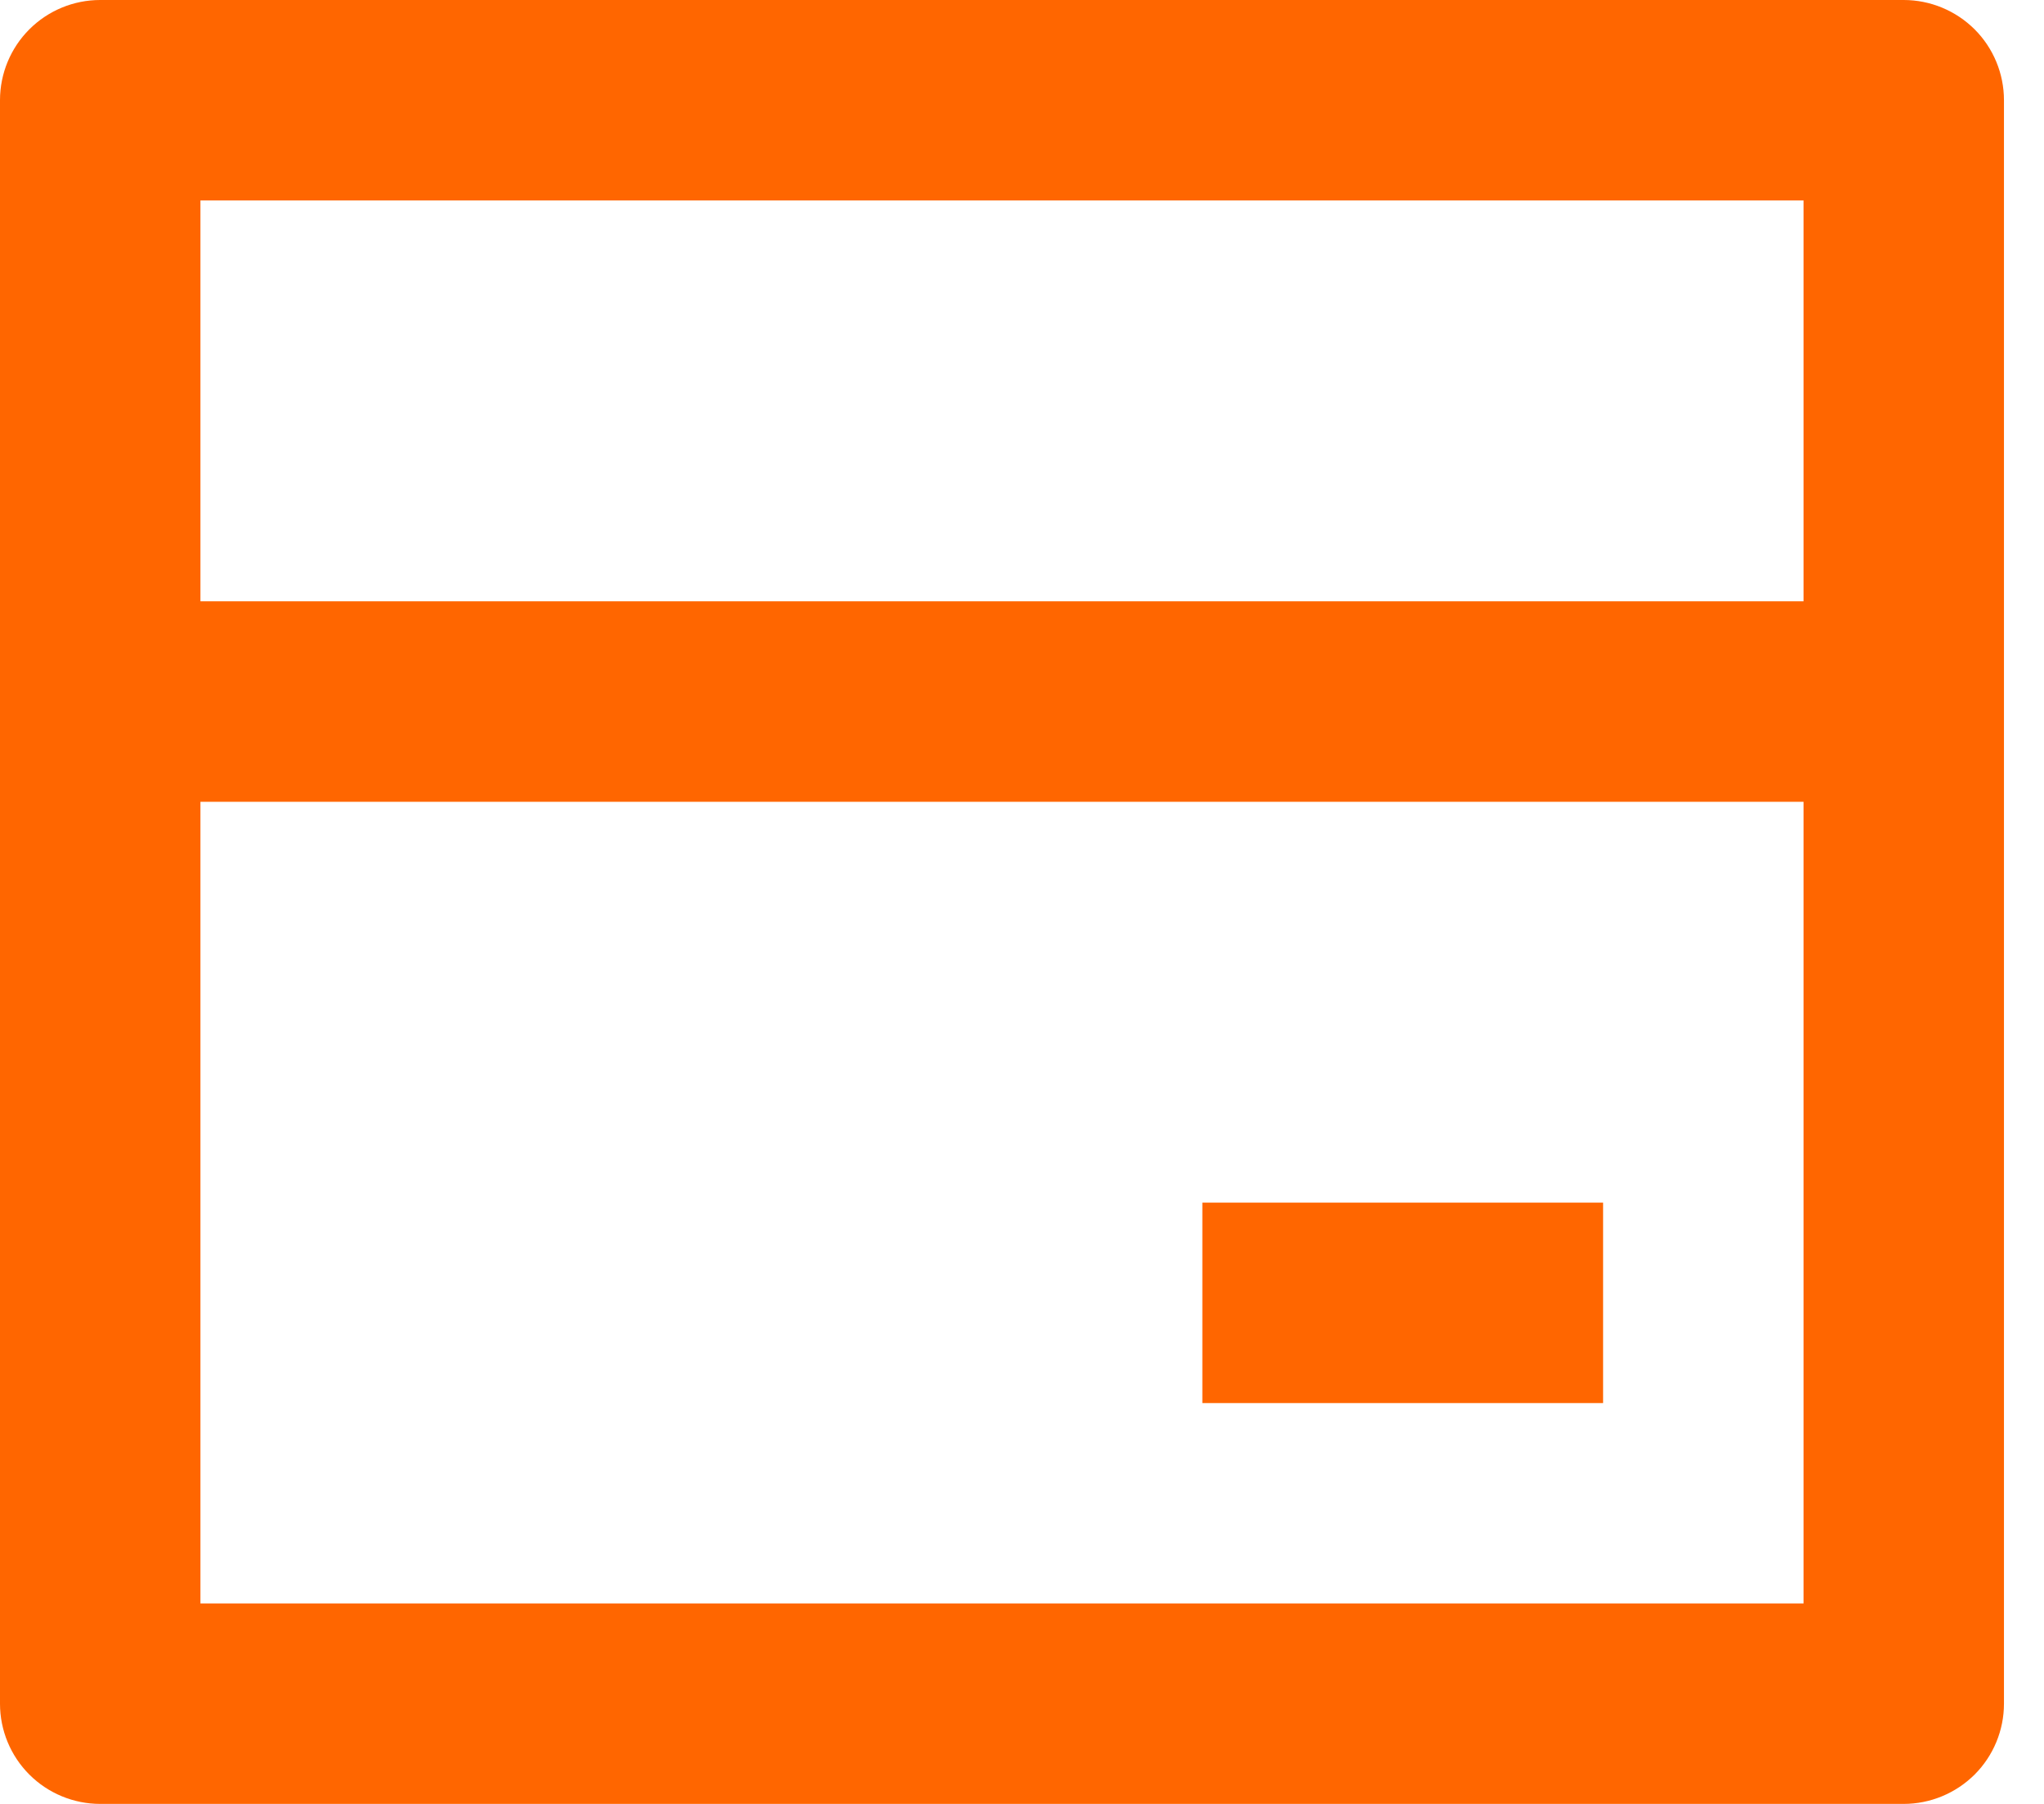 <svg width="17" height="15" viewBox="0 0 17 15" fill="none" xmlns="http://www.w3.org/2000/svg">
<path d="M0.833 0H15.833C16.054 0 16.266 0.088 16.423 0.244C16.579 0.4 16.667 0.612 16.667 0.833V14.167C16.667 14.388 16.579 14.6 16.423 14.756C16.266 14.912 16.054 15 15.833 15H0.833C0.612 15 0.4 14.912 0.244 14.756C0.088 14.6 0 14.388 0 14.167V0.833C0 0.612 0.088 0.4 0.244 0.244C0.4 0.088 0.612 0 0.833 0ZM15 6.667H1.667V13.333H15V6.667ZM15 5V1.667H1.667V5H15ZM10 10H13.333V11.667H10V10Z" fill="#FF6600"/>
</svg>
